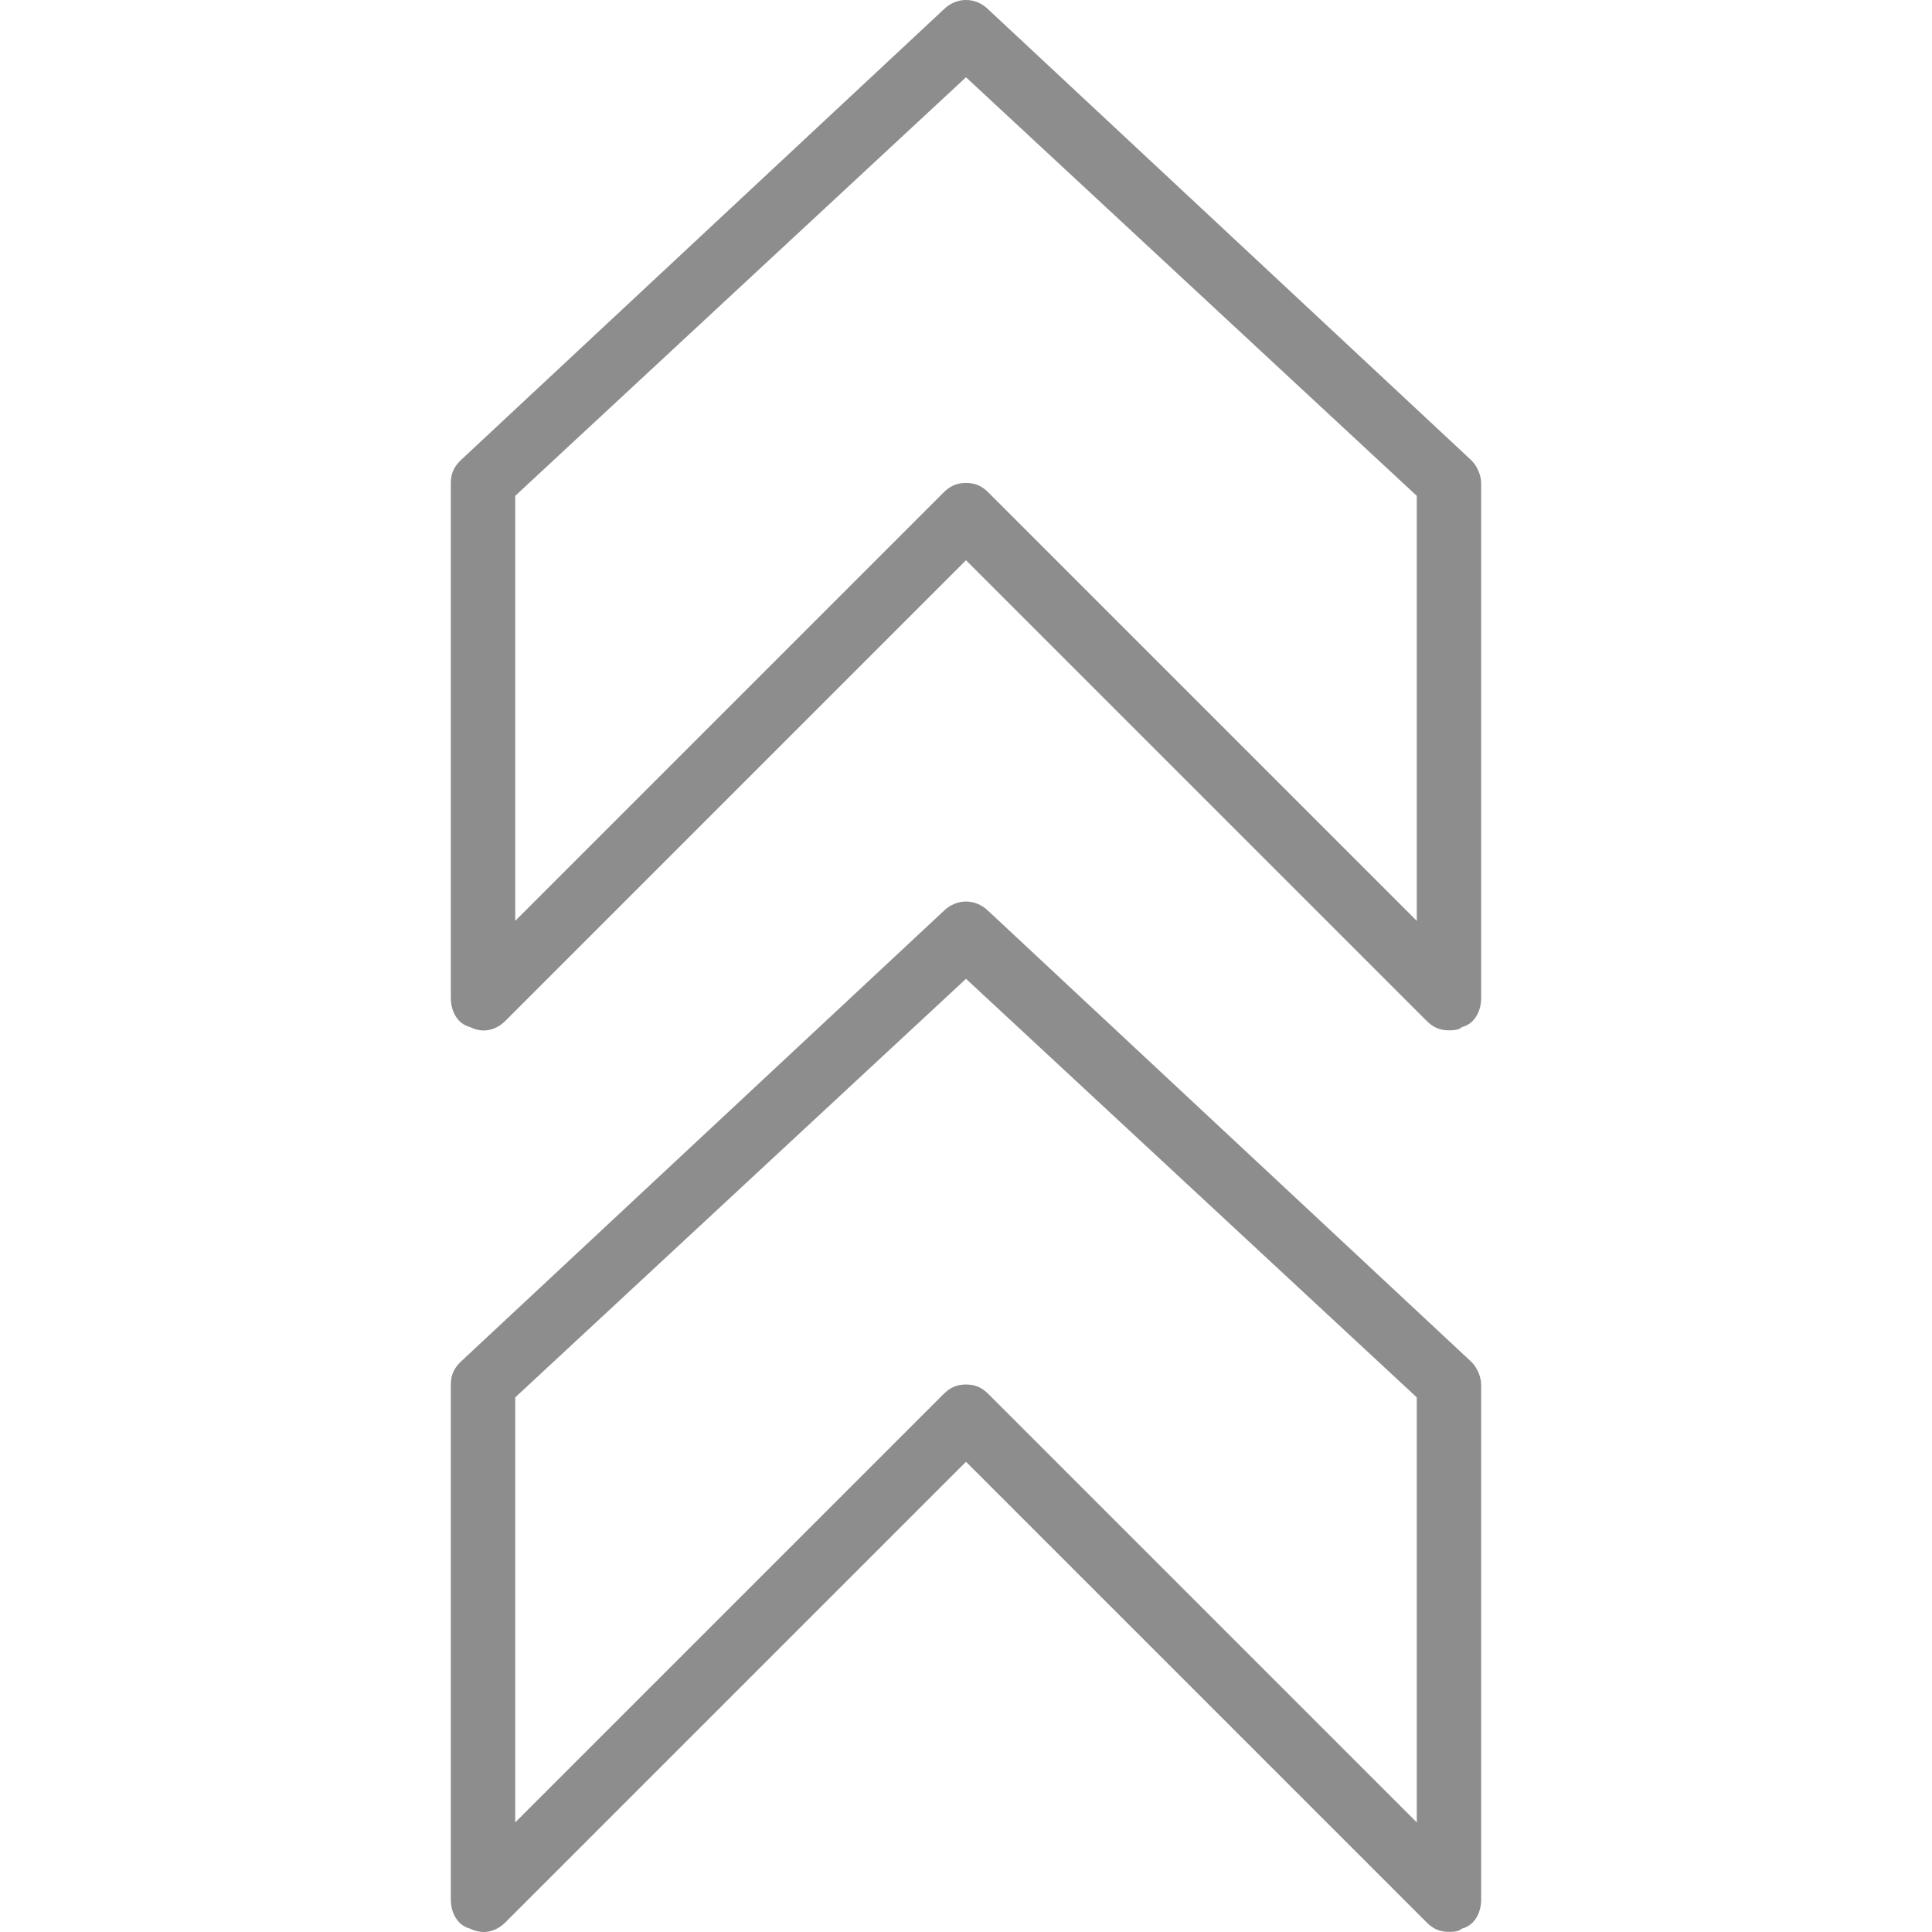 <?xml version="1.0" encoding="iso-8859-1"?>
<!-- Generator: Adobe Illustrator 19.0.0, SVG Export Plug-In . SVG Version: 6.00 Build 0)  -->
<svg xmlns="http://www.w3.org/2000/svg" xmlns:xlink="http://www.w3.org/1999/xlink" version="1.1" id="Layer_1" x="0px" y="0px" viewBox="0 0 512.035 512.035" style="enable-background:new 0 0 512.035 512.035;" xml:space="preserve" width="512px" height="512px">
<g transform="translate(1 1)">
	<g>
		<g>
			<path d="M388.991,121.027l-128-119.467c-3.413-3.413-8.533-3.413-11.947,0l-128,119.467c-1.707,1.707-2.56,3.413-2.56,5.973     v136.533c0,3.413,1.707,6.827,5.12,7.68c3.413,1.707,6.827,0.853,9.387-1.707L255.017,147.48l122.027,122.027     c1.707,1.707,3.413,2.56,5.973,2.56c0.853,0,2.56,0,3.413-0.853c3.413-0.853,5.12-4.267,5.12-7.68V127     C391.551,125.293,390.697,122.733,388.991,121.027z M374.484,243.053L260.991,129.56c-1.707-1.707-3.413-2.56-5.973-2.56     s-4.267,0.853-5.973,2.56L135.551,243.053v-112.64L255.017,19.48l119.467,110.933V243.053z" fill="#8D8D8D"/>
			<path d="M260.991,240.493c-3.413-3.413-8.533-3.413-11.947,0l-128,119.467c-1.707,1.707-2.56,3.413-2.56,5.973v136.533     c0,3.413,1.707,6.827,5.12,7.68c3.413,1.707,6.827,0.853,9.387-1.707l122.027-122.027L377.044,508.44     c1.707,1.707,3.413,2.56,5.973,2.56c0.853,0,2.56,0,3.413-0.853c3.413-0.853,5.12-4.267,5.12-7.68V365.933     c0-1.707-0.853-4.267-2.56-5.973L260.991,240.493z M374.484,481.987L260.991,368.493c-1.707-1.707-3.413-2.56-5.973-2.56     s-4.267,0.853-5.973,2.56L135.551,481.987v-112.64l119.467-110.933l119.467,110.933V481.987z" fill="#8D8D8D"/>
		</g>
	</g>
</g>
<g>
</g>
<g>
</g>
<g>
</g>
<g>
</g>
<g>
</g>
<g>
</g>
<g>
</g>
<g>
</g>
<g>
</g>
<g>
</g>
<g>
</g>
<g>
</g>
<g>
</g>
<g>
</g>
<g>
</g>
</svg>
